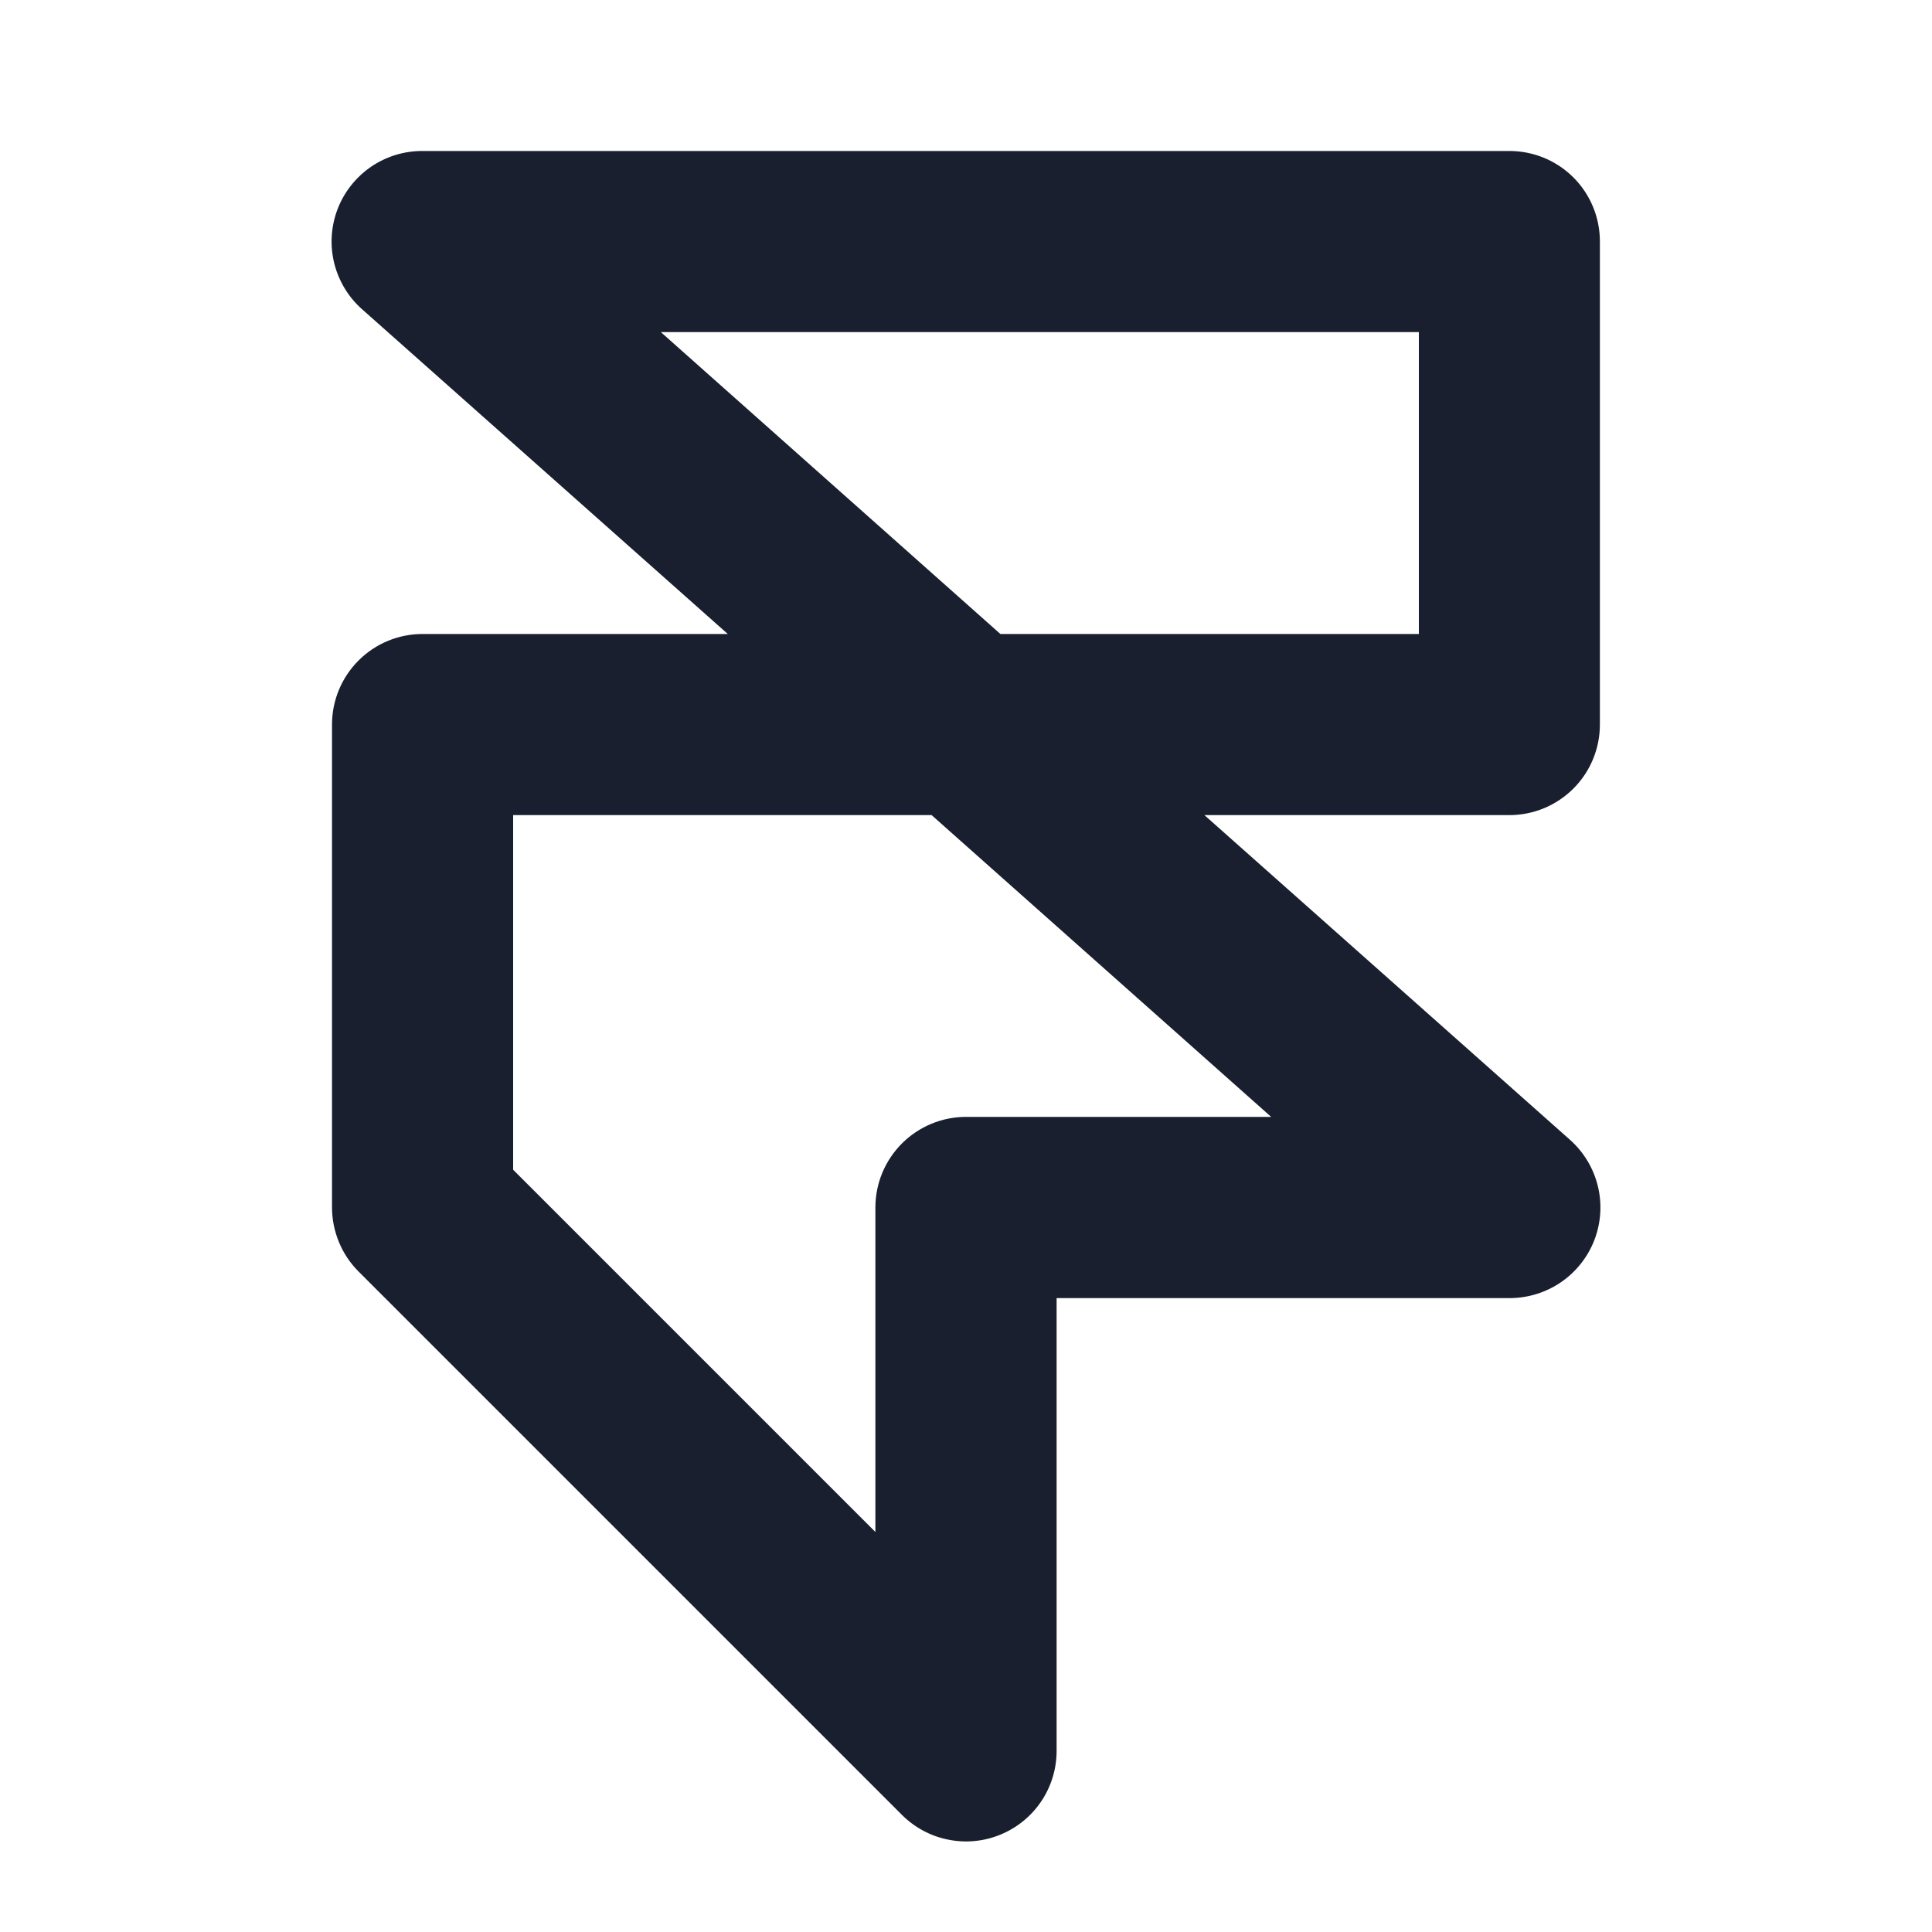 <svg width="20" height="20" viewBox="0 0 20 20" fill="none" xmlns="http://www.w3.org/2000/svg">
<path d="M16.562 7.5V2.5C16.562 2.251 16.464 2.013 16.288 1.837C16.112 1.661 15.874 1.563 15.625 1.563H4.375C4.184 1.562 3.998 1.619 3.84 1.727C3.683 1.835 3.562 1.988 3.494 2.166C3.426 2.345 3.414 2.539 3.46 2.725C3.506 2.91 3.607 3.077 3.75 3.203L7.534 6.563H4.375C4.126 6.563 3.888 6.661 3.712 6.837C3.536 7.013 3.437 7.251 3.437 7.5V12.5C3.437 12.623 3.462 12.745 3.509 12.859C3.556 12.973 3.625 13.076 3.712 13.163L9.337 18.788C9.469 18.919 9.636 19.009 9.817 19.044C9.999 19.081 10.188 19.062 10.359 18.991C10.53 18.92 10.677 18.8 10.78 18.646C10.883 18.492 10.938 18.31 10.938 18.125V13.438H15.625C15.816 13.438 16.002 13.381 16.16 13.273C16.317 13.165 16.438 13.012 16.506 12.834C16.574 12.655 16.586 12.461 16.54 12.275C16.494 12.09 16.393 11.923 16.25 11.797L12.468 8.438H15.625C15.874 8.438 16.112 8.339 16.288 8.163C16.464 7.987 16.562 7.749 16.562 7.5ZM13.159 11.562H10C9.751 11.562 9.513 11.661 9.337 11.837C9.161 12.013 9.062 12.251 9.062 12.5V15.859L5.312 12.109V8.438H9.644L13.159 11.562ZM14.688 6.563H10.356L6.841 3.438H14.688V6.563Z" fill="#191F2E"/>
</svg>
